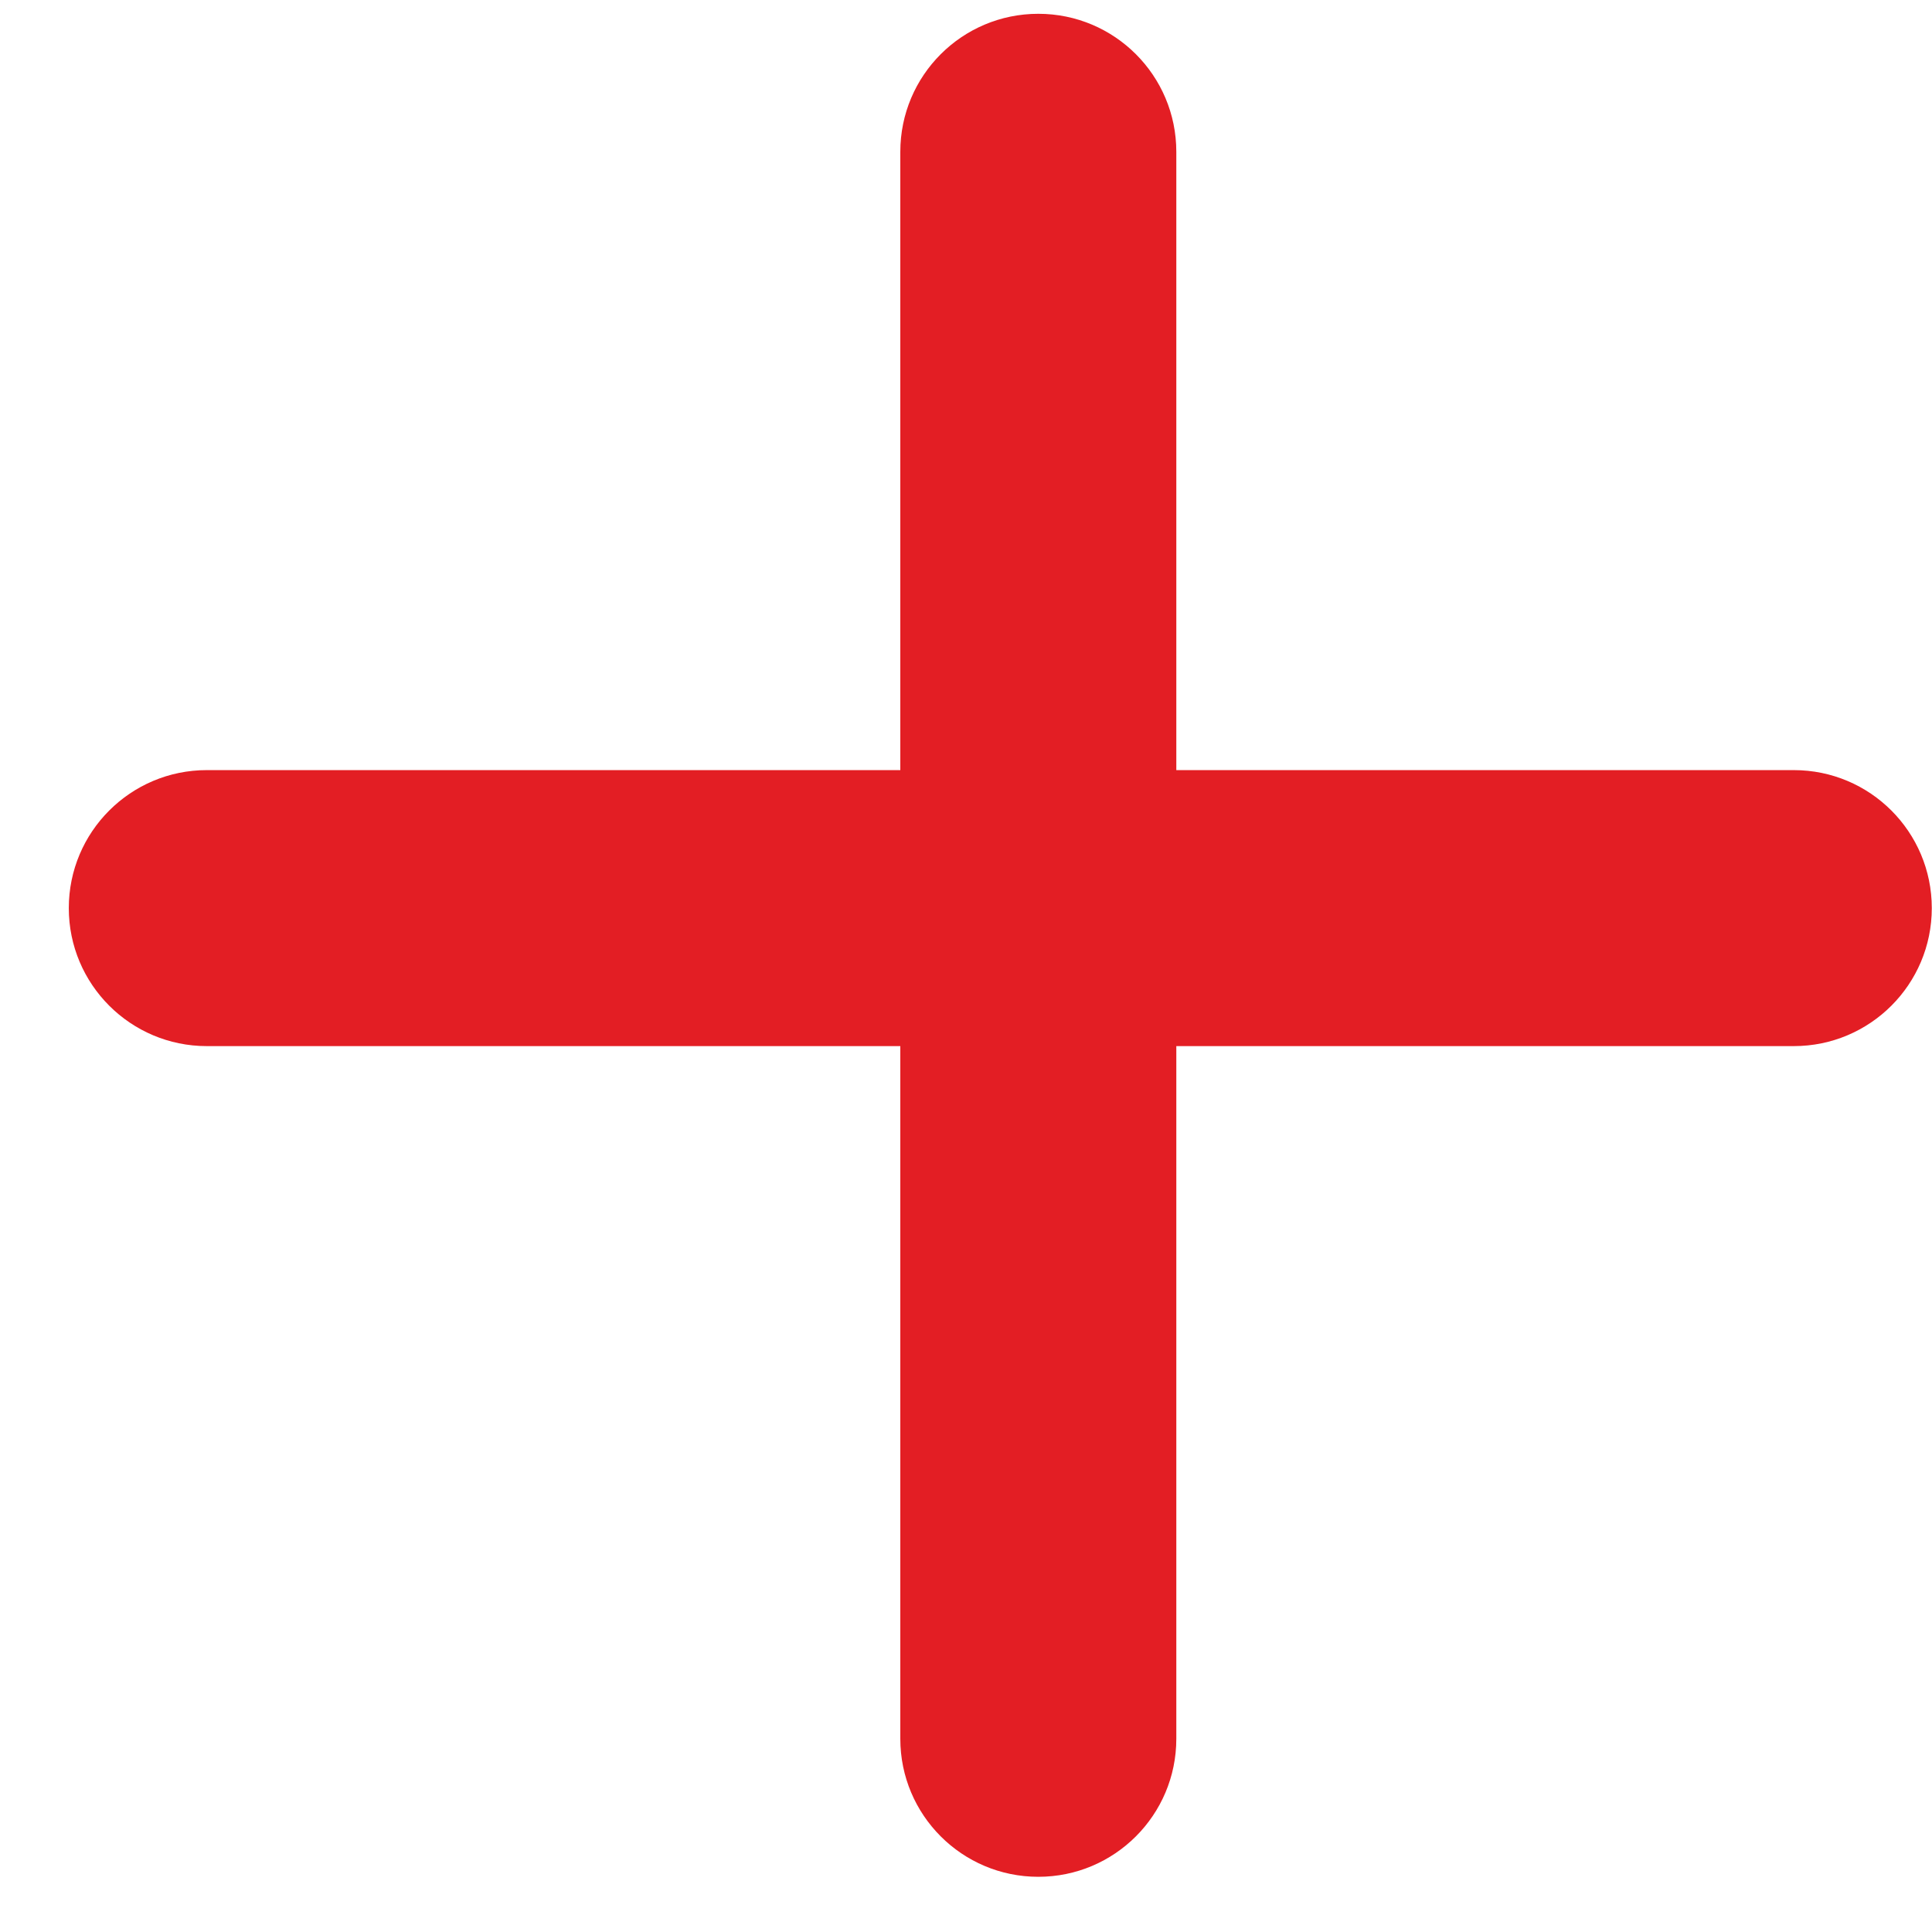 <svg width="28" height="28" viewBox="0 0 28 28" fill="none" xmlns="http://www.w3.org/2000/svg">
<path fill-rule="evenodd" clip-rule="evenodd" d="M25.997 15.161C27.102 15.161 27.997 14.266 27.997 13.161C27.997 12.056 27.102 11.161 25.997 11.161L17.048 11.161V2.2C17.048 1.095 16.153 0.2 15.048 0.2C13.943 0.2 13.048 1.095 13.048 2.2L13.048 11.161H2.997C1.893 11.161 0.997 12.056 0.997 13.161C0.997 14.266 1.893 15.161 2.997 15.161H13.048L13.048 25.2C13.048 26.304 13.943 27.2 15.048 27.2C16.153 27.2 17.048 26.304 17.048 25.2L17.048 15.161H25.997Z" fill="#E31E24"/>
</svg>

